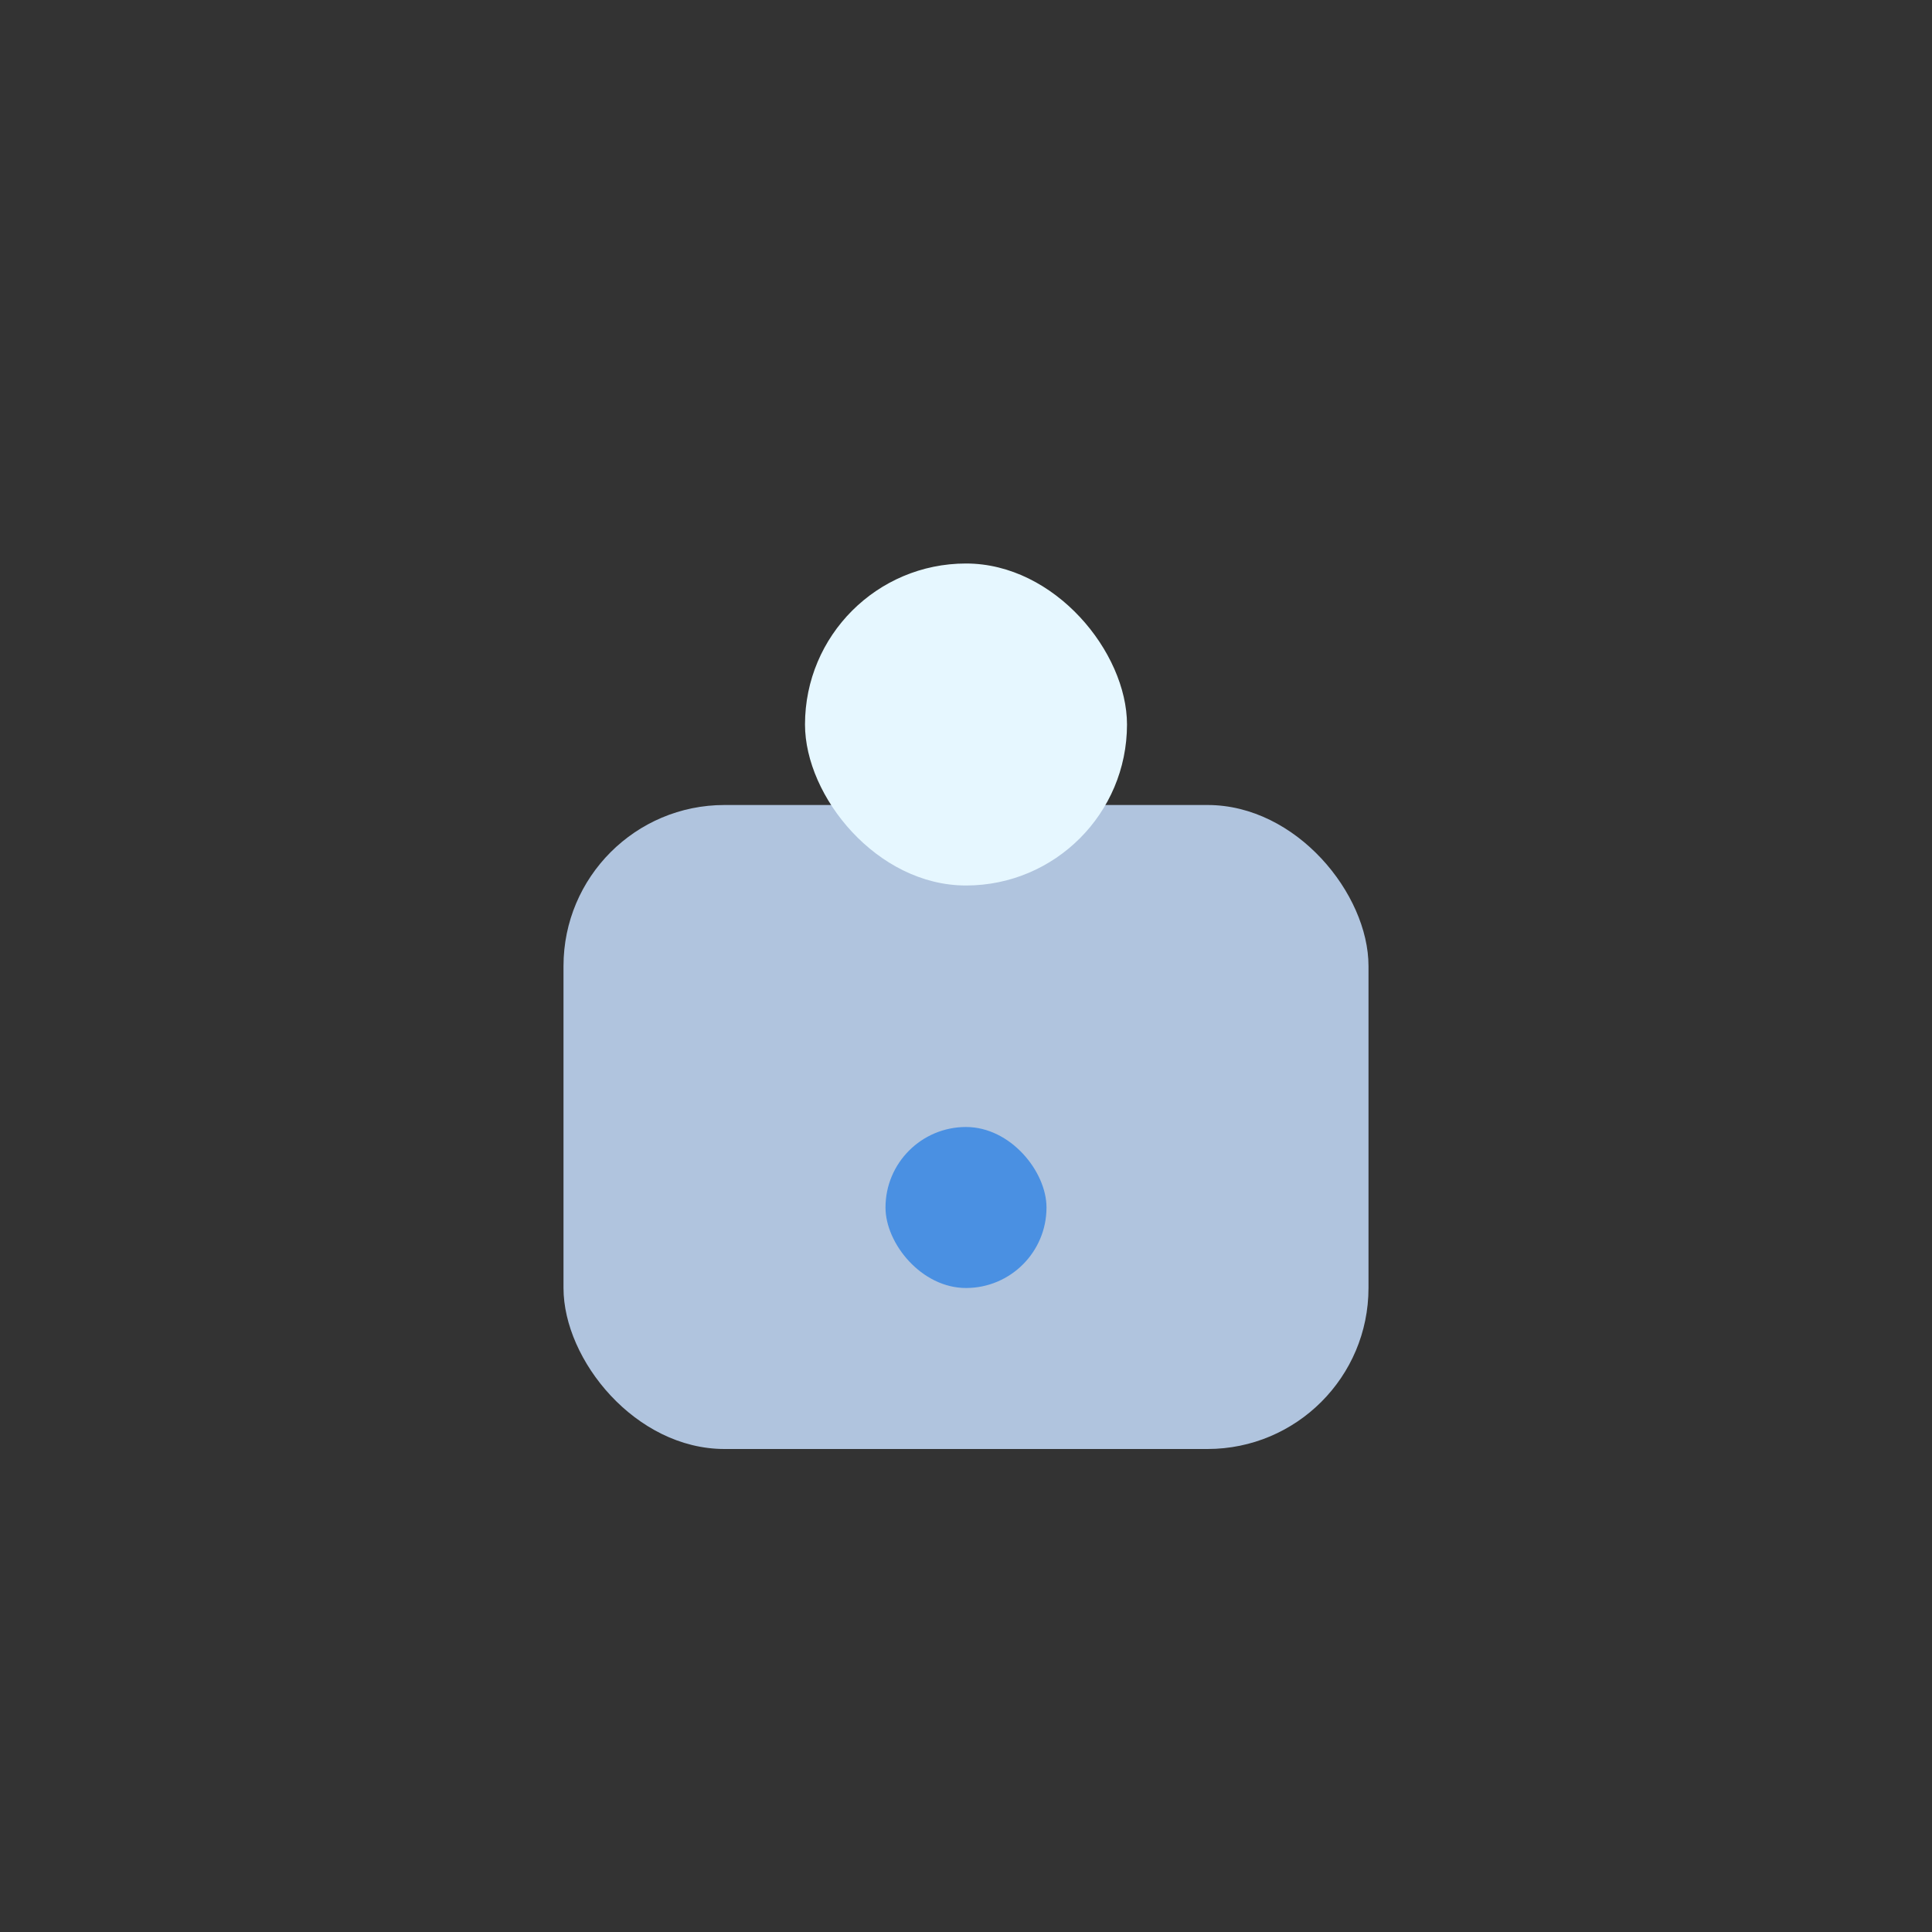 <!--
  key.svg – Chiffrement, accès sécurisé
  Usage : Affichage d’une clé pour signaler le chiffrement, la gestion de clés, ou l’accès sécurisé.
  Accessibilité : alt="Key icon – encryption"
  Charte graphique : Couleurs principales du projet, style épuré, compatible dark/light mode.
  Origine : Créé en interne, libre de droits.
  Historique : v1 – 2025-06-20 – Création initiale
-->
<svg width="24" height="24" viewBox="0 0 24 24" fill="none" xmlns="http://www.w3.org/2000/svg">
  <rect x="0" y="0" width="24" height="24" fill="#333333" stroke="none"/>
  <rect x="7" y="10" width="10" height="8" rx="2" fill="#B0C4DE"/>
  <rect x="11" y="14" width="2" height="2" rx="1" fill="#4A90E2"/>
  <rect x="10" y="7" width="4" height="4" rx="2" fill="#E6F7FF"/>
</svg>
